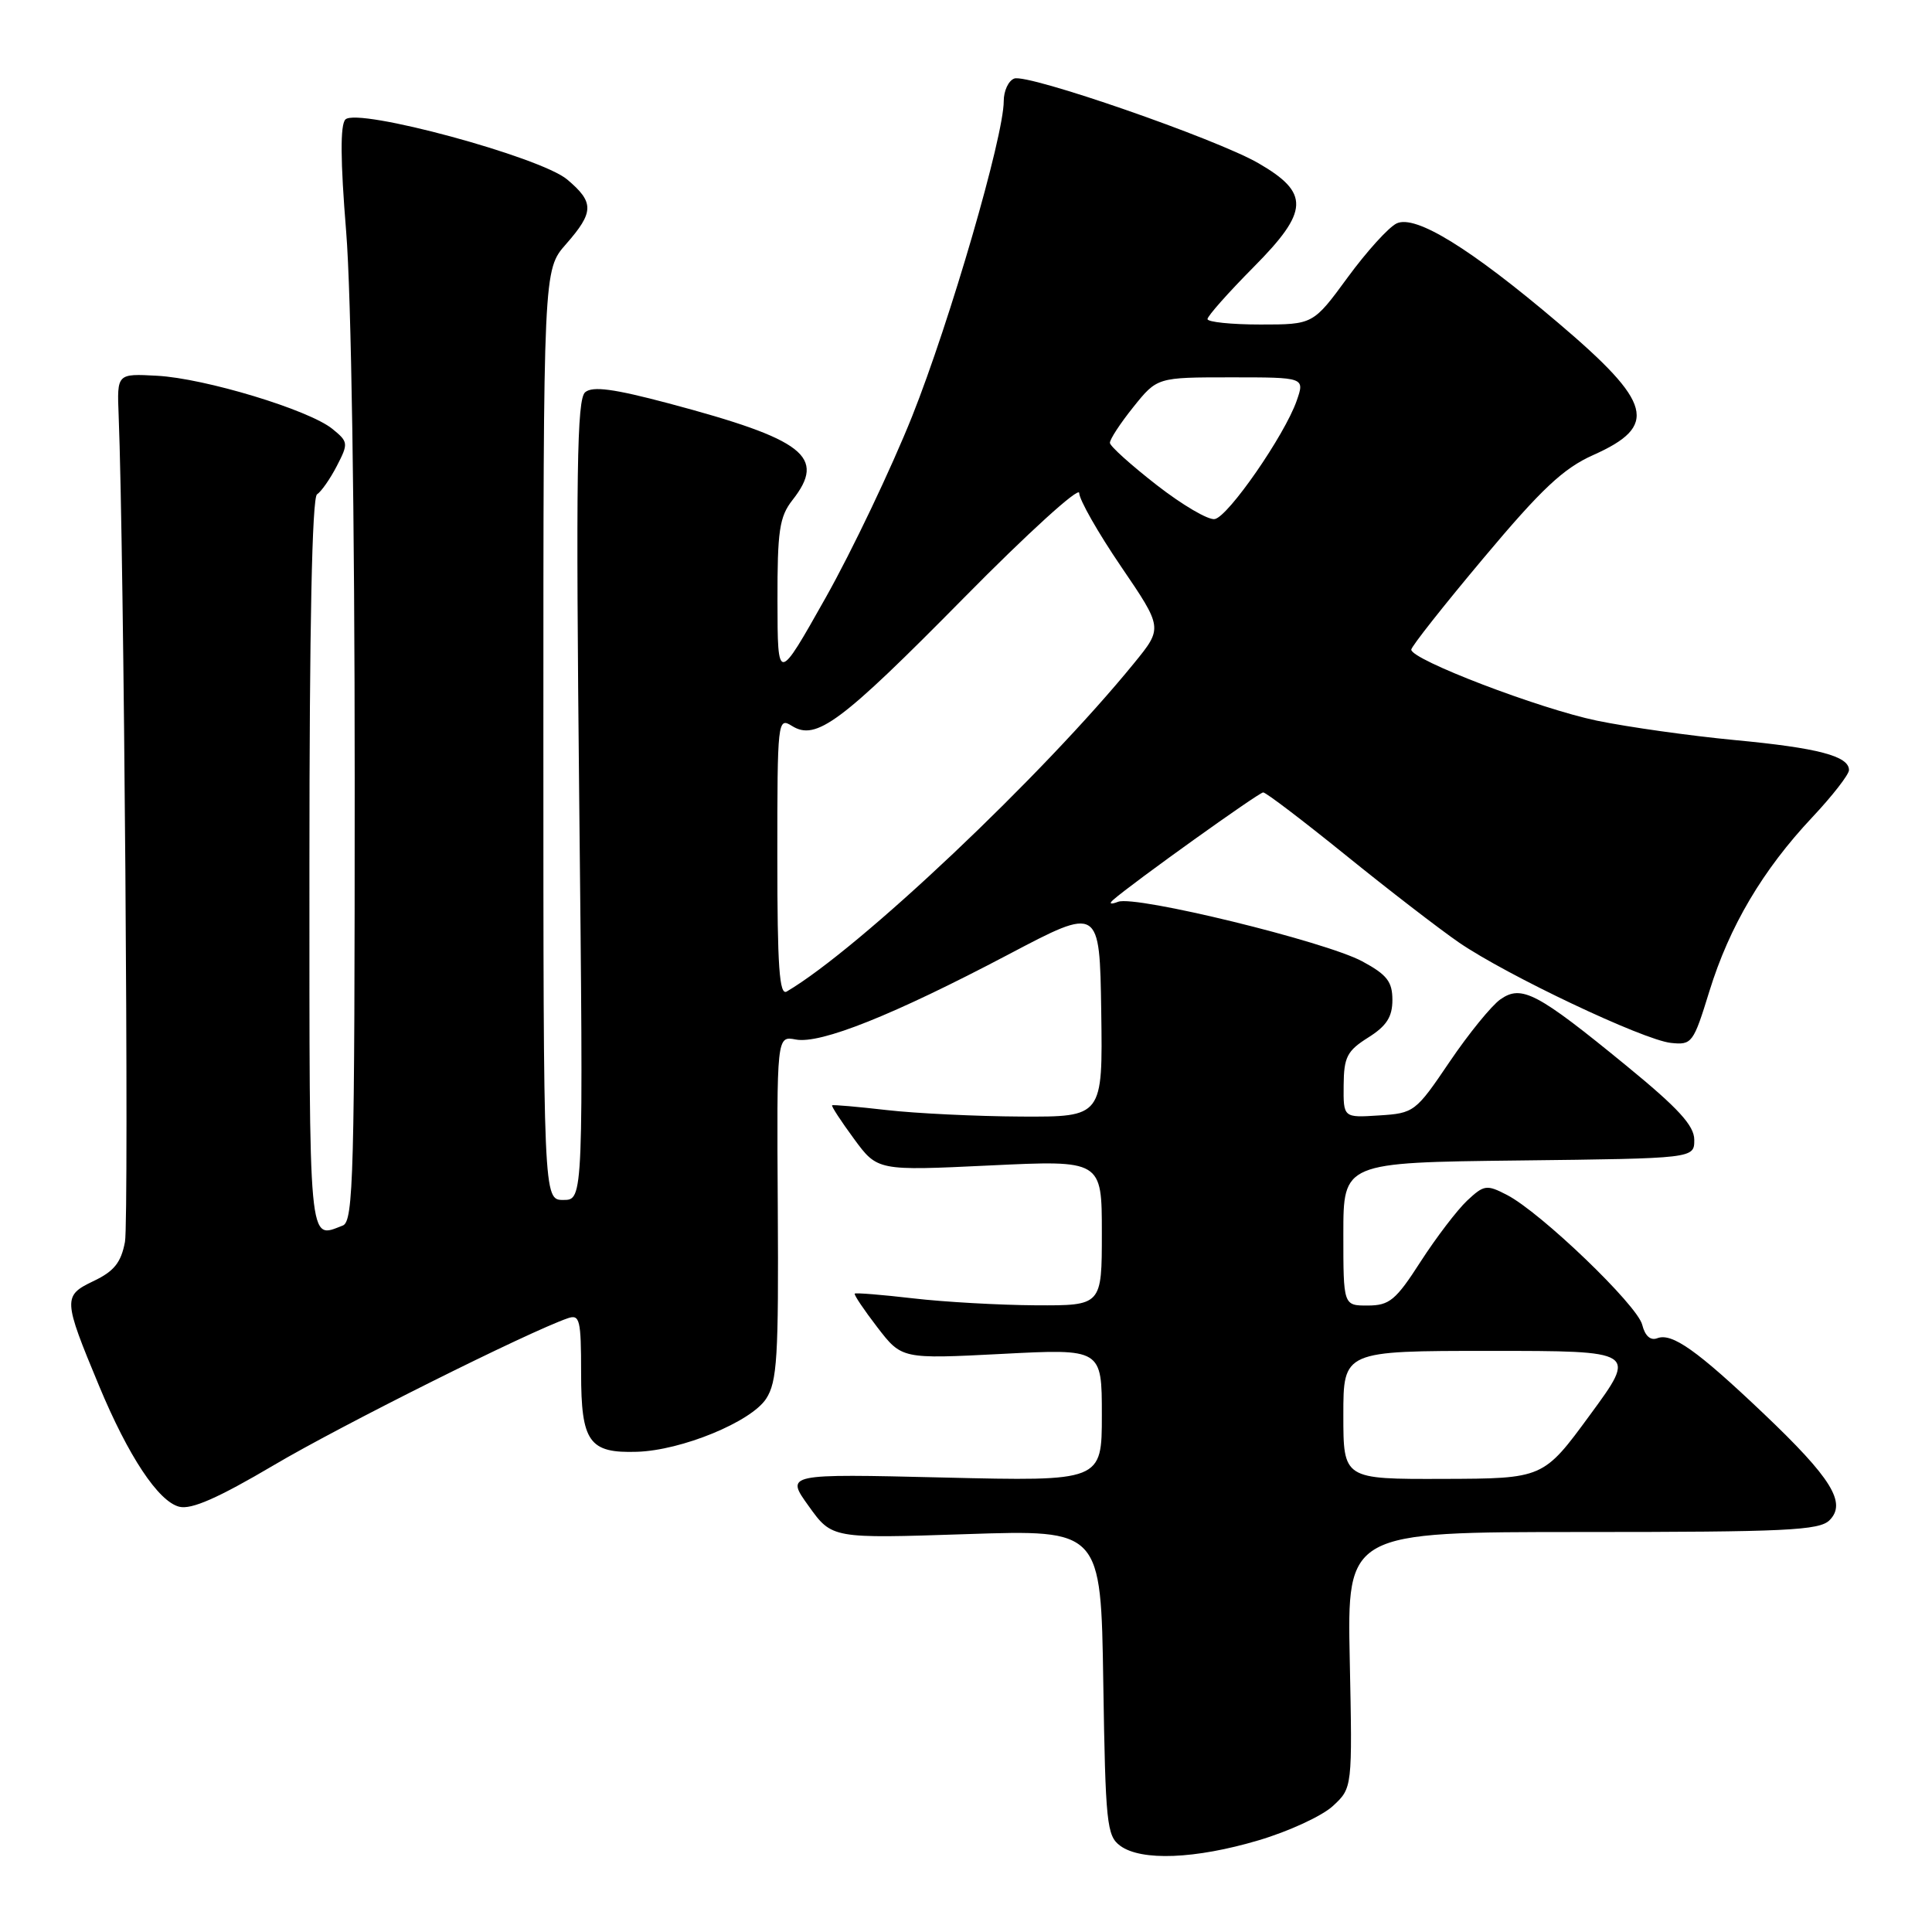 <?xml version="1.0" encoding="UTF-8" standalone="no"?>
<!DOCTYPE svg PUBLIC "-//W3C//DTD SVG 1.1//EN" "http://www.w3.org/Graphics/SVG/1.1/DTD/svg11.dtd" >
<svg xmlns="http://www.w3.org/2000/svg" xmlns:xlink="http://www.w3.org/1999/xlink" version="1.1" viewBox="0 0 256 256">
 <g >
 <path fill="currentColor"
d=" M 166.77 243.85 C 170.76 242.67 175.20 240.62 176.62 239.30 C 179.20 236.91 179.20 236.91 178.85 219.95 C 178.50 203.00 178.50 203.00 209.68 203.00 C 236.63 203.00 241.07 202.79 242.42 201.44 C 244.72 199.14 242.69 195.86 233.65 187.27 C 224.86 178.92 221.55 176.58 219.60 177.32 C 218.70 177.67 217.97 177.02 217.60 175.53 C 216.94 172.92 204.16 160.65 199.69 158.34 C 196.99 156.94 196.64 156.99 194.39 159.10 C 193.07 160.35 190.30 163.98 188.24 167.17 C 184.95 172.29 184.11 172.98 181.25 172.99 C 178.00 173.00 178.00 173.00 178.00 163.52 C 178.00 154.04 178.00 154.04 201.25 153.77 C 224.50 153.50 224.50 153.50 224.50 151.04 C 224.50 149.15 222.40 146.86 215.50 141.21 C 203.66 131.52 201.62 130.45 198.81 132.42 C 197.64 133.24 194.60 136.97 192.07 140.71 C 187.58 147.35 187.37 147.51 182.74 147.80 C 178.00 148.11 178.00 148.11 178.04 143.80 C 178.07 140.06 178.50 139.24 181.29 137.48 C 183.73 135.95 184.50 134.74 184.50 132.50 C 184.50 130.07 183.78 129.15 180.50 127.38 C 175.61 124.75 150.47 118.61 148.16 119.49 C 147.17 119.87 146.90 119.77 147.50 119.24 C 150.09 116.97 166.81 105.00 167.38 105.00 C 167.75 105.00 172.64 108.73 178.27 113.28 C 183.90 117.84 190.67 123.06 193.31 124.88 C 199.65 129.23 217.72 137.79 221.40 138.19 C 224.19 138.49 224.38 138.23 226.50 131.35 C 229.16 122.74 233.56 115.29 240.12 108.31 C 242.80 105.46 245.00 102.63 245.00 102.04 C 245.00 100.18 240.88 99.10 229.83 98.06 C 223.97 97.50 215.76 96.35 211.59 95.49 C 203.97 93.91 187.00 87.42 187.00 86.08 C 187.00 85.68 191.31 80.22 196.59 73.93 C 204.26 64.78 207.16 62.06 211.10 60.30 C 219.78 56.43 218.99 53.41 206.49 42.80 C 194.83 32.90 187.57 28.43 185.07 29.60 C 184.02 30.09 181.10 33.31 178.58 36.75 C 174.00 43.00 174.00 43.00 167.00 43.00 C 163.15 43.00 160.00 42.67 160.00 42.28 C 160.00 41.88 162.76 38.77 166.13 35.37 C 173.47 27.97 173.57 25.57 166.74 21.62 C 161.15 18.39 136.16 9.72 134.39 10.41 C 133.62 10.70 133.00 12.04 133.00 13.40 C 133.00 18.09 125.88 42.57 120.86 55.17 C 118.07 62.13 112.93 72.93 109.42 79.17 C 103.04 90.50 103.04 90.50 103.02 79.66 C 103.00 70.31 103.28 68.47 105.00 66.27 C 109.53 60.51 106.64 58.25 88.57 53.44 C 81.33 51.52 78.53 51.14 77.54 51.97 C 76.44 52.88 76.30 62.56 76.75 106.04 C 77.31 159.00 77.31 159.00 74.65 159.00 C 72.00 159.00 72.00 159.00 72.00 97.38 C 72.00 35.76 72.00 35.76 75.00 32.35 C 78.73 28.10 78.75 26.81 75.15 23.78 C 71.59 20.79 47.37 14.23 45.77 15.83 C 45.07 16.53 45.10 21.25 45.87 30.71 C 46.54 38.90 47.00 68.52 47.00 103.18 C 47.00 155.70 46.84 161.85 45.42 162.39 C 40.83 164.15 41.00 165.97 41.00 114.56 C 41.00 83.12 41.35 65.90 42.01 65.50 C 42.56 65.15 43.74 63.47 44.63 61.75 C 46.18 58.75 46.16 58.55 44.03 56.82 C 40.91 54.30 27.15 50.13 20.81 49.79 C 15.50 49.50 15.50 49.50 15.72 55.00 C 16.43 72.67 17.11 161.59 16.56 164.55 C 16.04 167.30 15.12 168.45 12.39 169.75 C 8.33 171.69 8.35 172.15 13.11 183.59 C 17.00 192.95 20.98 198.95 23.75 199.65 C 25.36 200.06 28.91 198.49 36.25 194.16 C 45.10 188.92 70.02 176.47 75.25 174.67 C 76.82 174.13 77.00 174.87 77.00 181.91 C 77.00 191.08 78.06 192.57 84.40 192.37 C 90.31 192.19 99.50 188.41 101.51 185.35 C 102.98 183.10 103.18 179.84 103.06 160.02 C 102.92 137.26 102.92 137.26 105.44 137.74 C 108.71 138.37 118.37 134.51 133.61 126.48 C 145.71 120.10 145.71 120.10 145.92 134.05 C 146.12 148.00 146.12 148.00 135.31 147.95 C 129.36 147.92 121.35 147.53 117.50 147.09 C 113.65 146.65 110.39 146.36 110.26 146.46 C 110.13 146.56 111.43 148.55 113.15 150.89 C 116.27 155.14 116.27 155.14 131.14 154.43 C 146.00 153.72 146.00 153.72 146.00 163.36 C 146.00 173.00 146.00 173.00 137.25 172.96 C 132.44 172.93 125.12 172.52 121.00 172.04 C 116.88 171.56 113.39 171.28 113.26 171.41 C 113.12 171.55 114.47 173.55 116.25 175.87 C 119.49 180.08 119.49 180.08 132.75 179.40 C 146.00 178.71 146.00 178.71 146.00 187.50 C 146.00 196.28 146.00 196.28 125.04 195.78 C 104.07 195.28 104.07 195.28 107.16 199.57 C 110.24 203.87 110.24 203.87 128.06 203.28 C 145.88 202.69 145.88 202.69 146.19 222.93 C 146.48 241.61 146.65 243.27 148.44 244.58 C 151.23 246.62 158.39 246.34 166.77 243.85 Z  M 178.00 187.50 C 178.00 179.00 178.00 179.00 197.45 179.00 C 216.91 179.00 216.91 179.00 210.70 187.46 C 204.50 195.92 204.50 195.92 191.25 195.96 C 178.00 196.00 178.00 196.00 178.00 187.50 Z  M 103.00 113.55 C 103.00 95.43 103.05 95.01 104.94 96.19 C 108.14 98.19 111.40 95.77 127.75 79.19 C 136.14 70.68 143.00 64.44 143.00 65.32 C 143.00 66.20 145.49 70.58 148.54 75.06 C 154.08 83.20 154.08 83.20 150.29 87.85 C 138.13 102.78 113.87 125.72 104.25 131.38 C 103.27 131.96 103.00 128.13 103.00 113.55 Z  M 153.28 64.28 C 149.90 61.65 147.10 59.14 147.07 58.69 C 147.03 58.25 148.43 56.11 150.17 53.94 C 153.33 50.00 153.33 50.00 163.12 50.00 C 172.90 50.00 172.90 50.00 171.81 53.12 C 170.22 57.66 162.76 68.45 160.96 68.78 C 160.11 68.94 156.66 66.91 153.28 64.28 Z "/>
</g>
</svg>